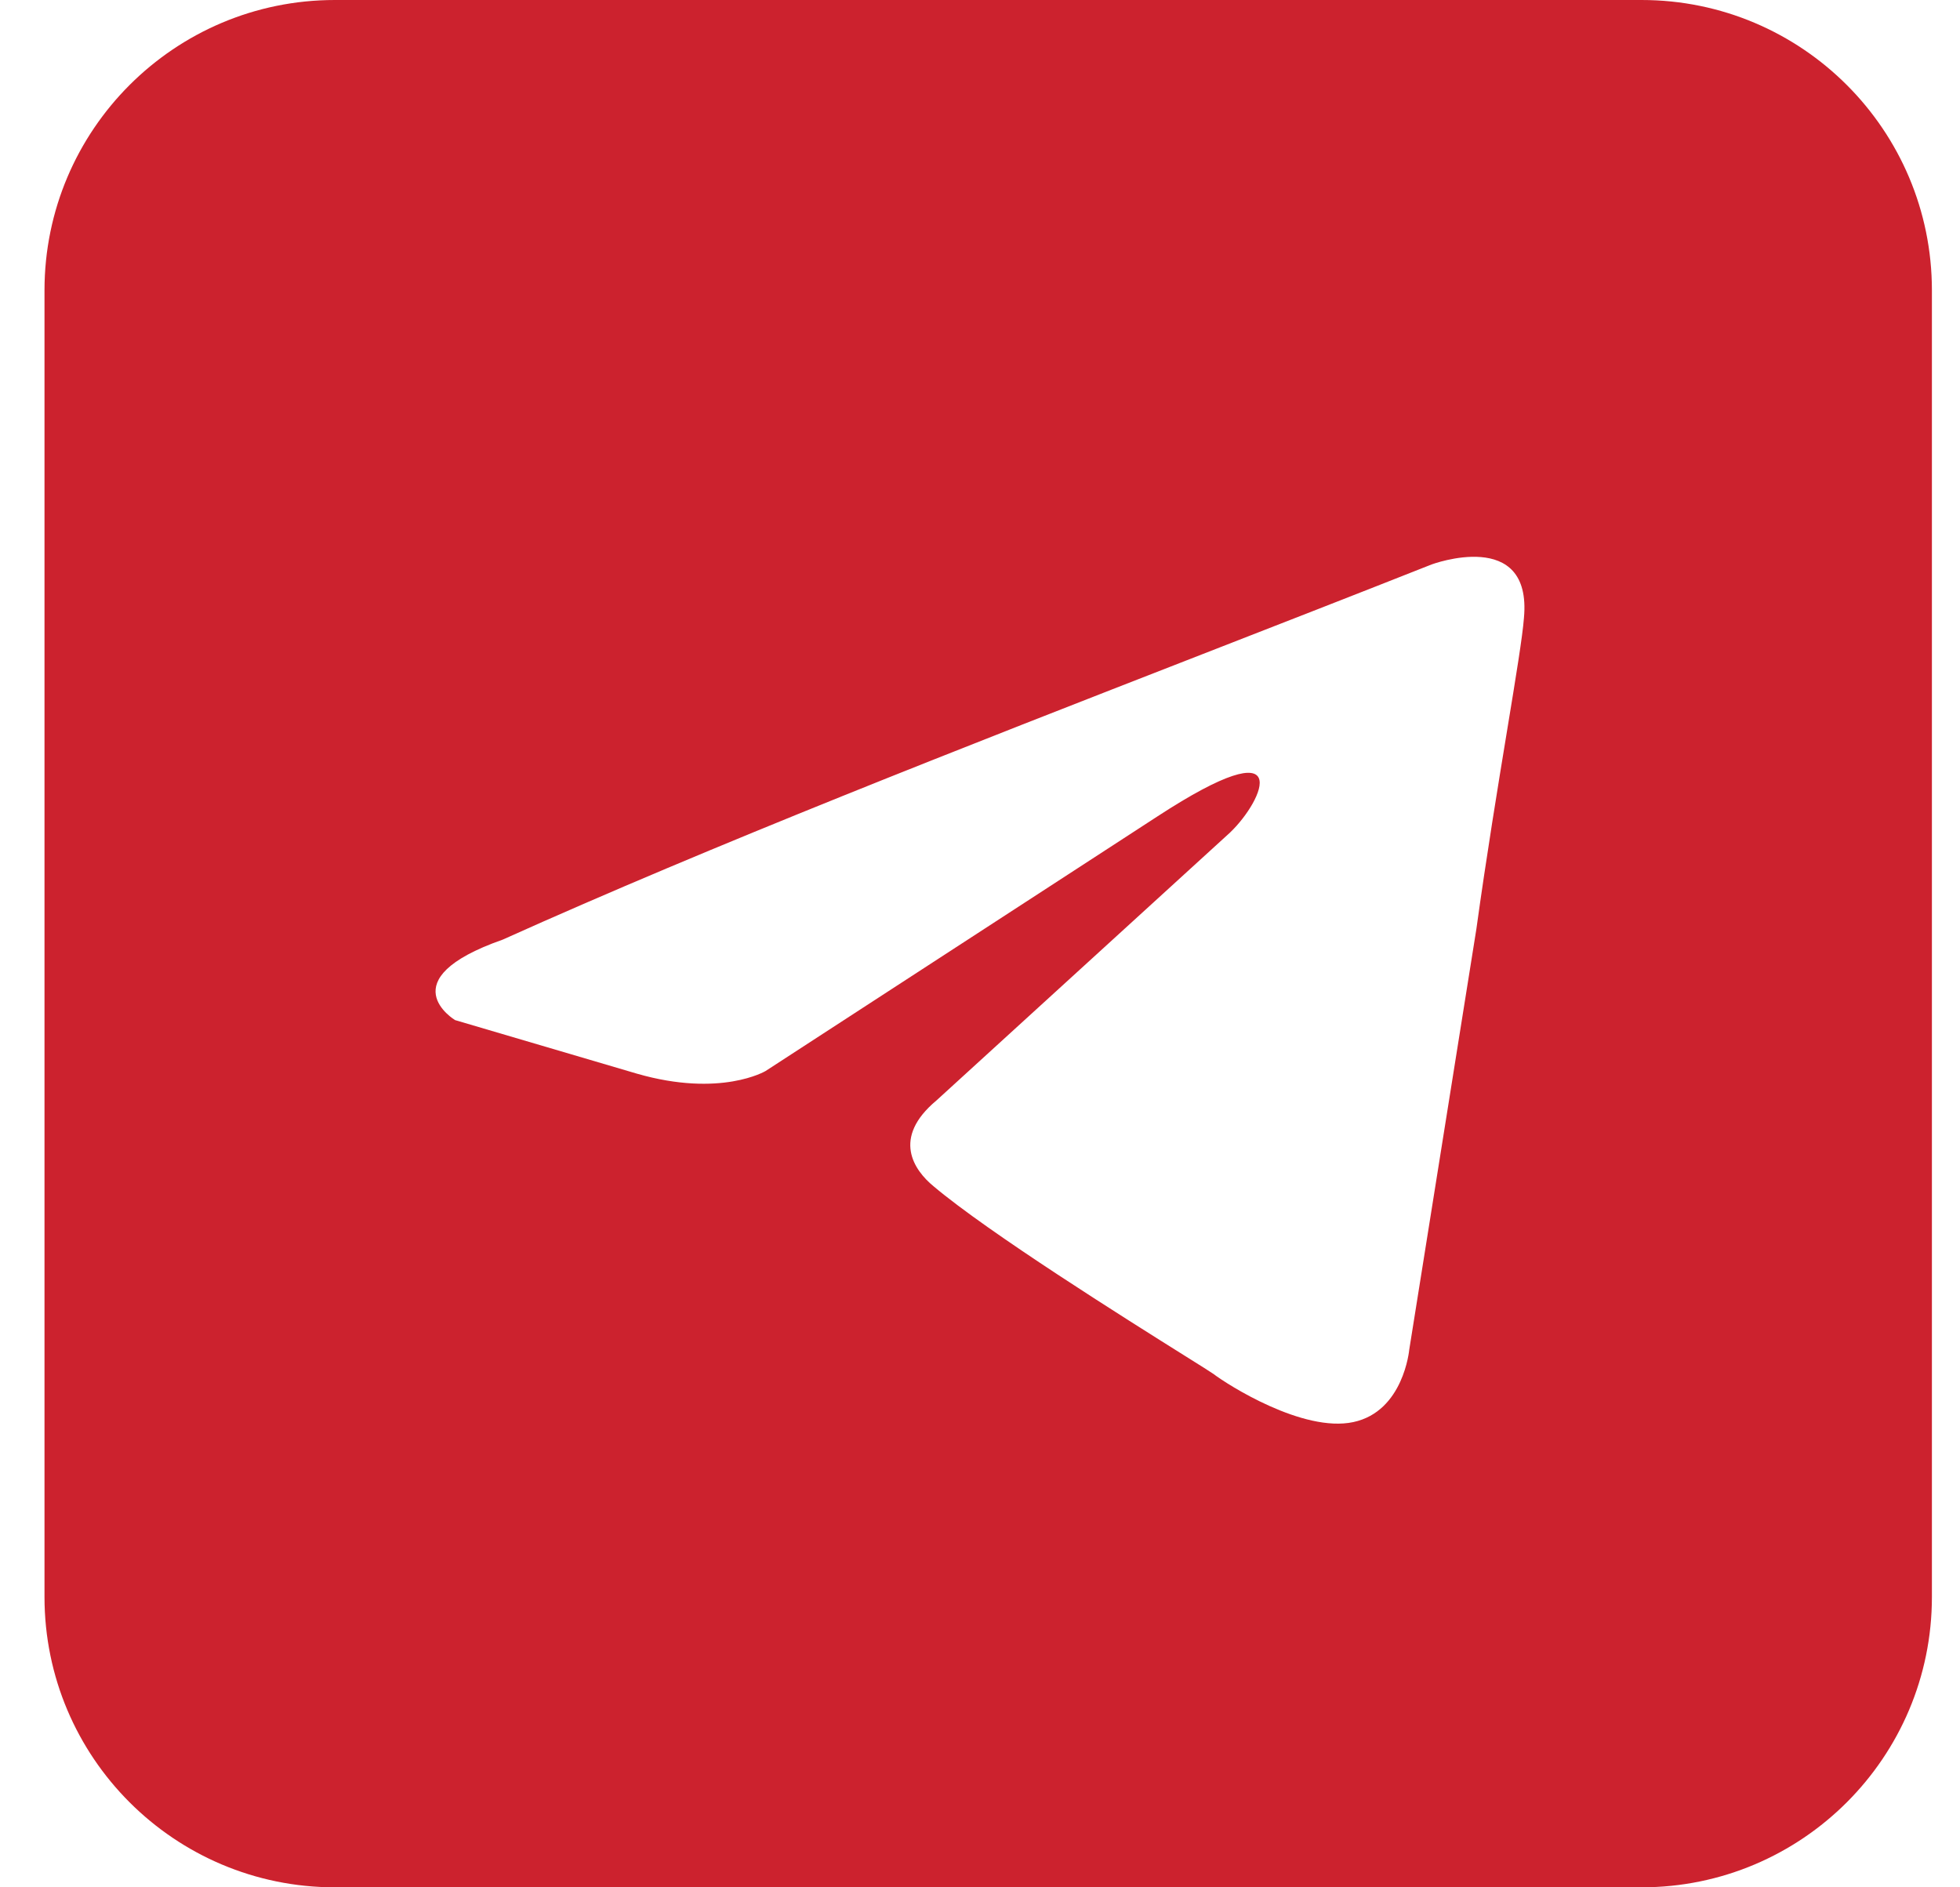 <svg width="27" height="26" viewBox="0 0 27 26" fill="none" xmlns="http://www.w3.org/2000/svg">
<path fill-rule="evenodd" clip-rule="evenodd" d="M4.613 0C2.404 0 0.613 1.791 0.613 4V22C0.613 24.209 2.404 26 4.613 26H22.613C24.822 26 26.613 24.209 26.613 22V4C26.613 1.791 24.822 0 22.613 0H4.613ZM20.993 8.514C21.109 7.259 19.721 7.776 19.721 7.776C18.697 8.181 17.64 8.593 16.572 9.009C13.26 10.3 9.839 11.633 6.924 12.945C5.344 13.499 6.269 14.053 6.269 14.053L8.774 14.791C9.931 15.124 10.547 14.754 10.547 14.754L15.944 11.247C17.871 9.991 17.409 11.025 16.946 11.468L12.899 15.161C12.282 15.677 12.59 16.12 12.86 16.342C13.625 16.987 15.506 18.166 16.327 18.681C16.541 18.815 16.683 18.904 16.715 18.927C16.907 19.074 17.948 19.739 18.642 19.591C19.336 19.444 19.413 18.594 19.413 18.594L20.338 12.797C20.477 11.791 20.636 10.824 20.763 10.051C20.883 9.321 20.974 8.765 20.993 8.514Z" fill="#CC222E"/>
</svg>
